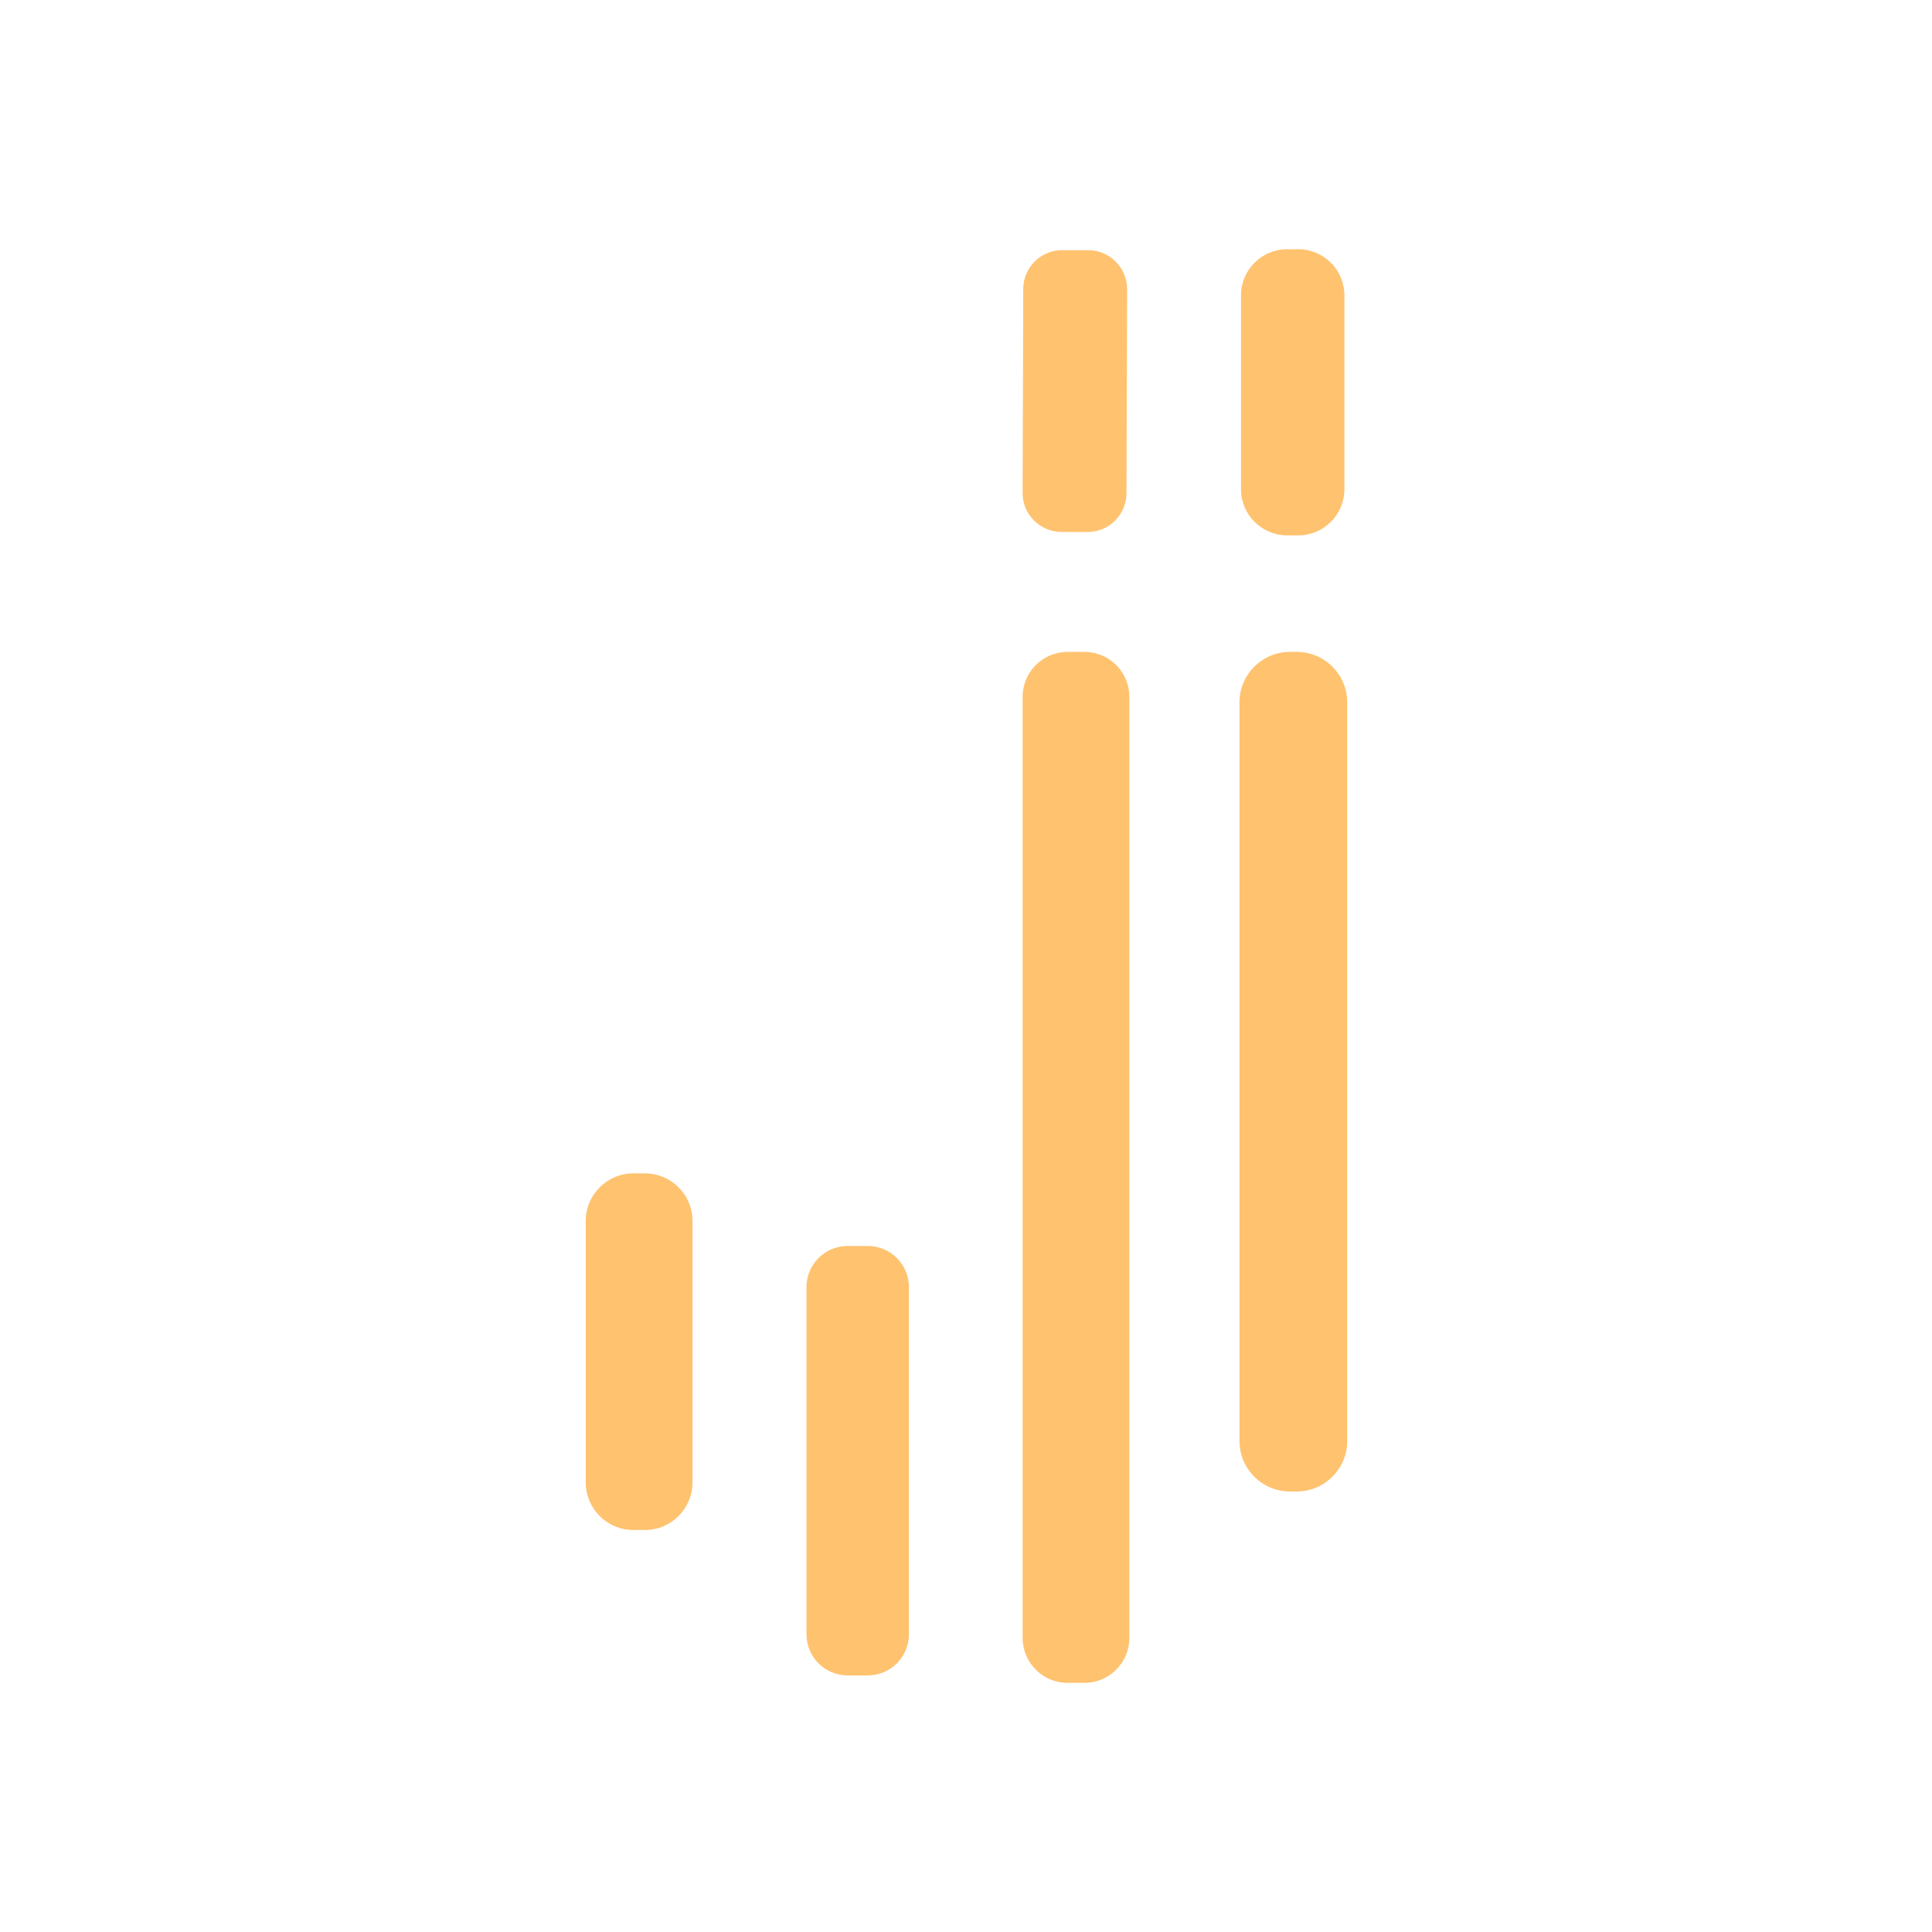 <?xml version="1.0" encoding="utf-8"?>
<!-- Generator: Adobe Illustrator 27.0.0, SVG Export Plug-In . SVG Version: 6.00 Build 0)  -->
<svg version="1.1" id="Layer_1" xmlns="http://www.w3.org/2000/svg" xmlns:xlink="http://www.w3.org/1999/xlink" x="0px" y="0px"
	 viewBox="0 0 2000 2000" style="enable-background:new 0 0 2000 2000;" xml:space="preserve">
<style type="text/css">
	.st0{fill:#FFC26F;}
</style>
<g>
	<path class="st0" d="M1343.92,258h-11.45c-26.39,0-47.79,21.4-47.79,47.79v200.62c0,26.39,21.4,47.79,47.79,47.79h11.45
		c26.39,0,47.79-21.4,47.79-47.79V305.79C1391.7,279.4,1370.31,258,1343.92,258z"/>
	<path class="st0" d="M1126.52,259.02l-26.88-0.05c-22.27-0.04-40.35,17.98-40.39,40.25l-0.63,211.07
		c-0.04,22.27,17.98,40.35,40.25,40.39l26.88,0.05c22.27,0.04,40.35-17.98,40.39-40.25l0.63-211.07
		C1166.81,277.14,1148.79,259.06,1126.52,259.02z"/>
	<path class="st0" d="M1122.58,674.83h-17.42c-25.71,0-46.54,20.84-46.54,46.54v974.18c0,25.71,20.84,46.54,46.54,46.54h17.42
		c25.71,0,46.54-20.84,46.54-46.54V721.37C1169.13,695.66,1148.29,674.83,1122.58,674.83z"/>
	<path class="st0" d="M1342.36,674.83h-6.97c-28.87,0-52.27,23.4-52.27,52.27v764.61c0,28.87,23.4,52.27,52.27,52.27h6.97
		c28.87,0,52.27-23.4,52.27-52.27V727.09C1394.63,698.23,1371.22,674.83,1342.36,674.83z"/>
	<path class="st0" d="M667.6,1214.68h-11.95c-27.22,0-49.28,22.06-49.28,49.28v270.61c0,27.22,22.06,49.28,49.28,49.28h11.95
		c27.22,0,49.28-22.06,49.28-49.28v-270.61C716.88,1236.75,694.82,1214.68,667.6,1214.68z"/>
	<path class="st0" d="M898.33,1289.85h-20.91c-23.51,0-42.56,19.06-42.56,42.56v359.41c0,23.51,19.06,42.56,42.56,42.56h20.91
		c23.51,0,42.56-19.06,42.56-42.56v-359.41C940.89,1308.9,921.83,1289.85,898.33,1289.85z"/>
</g>
</svg>
